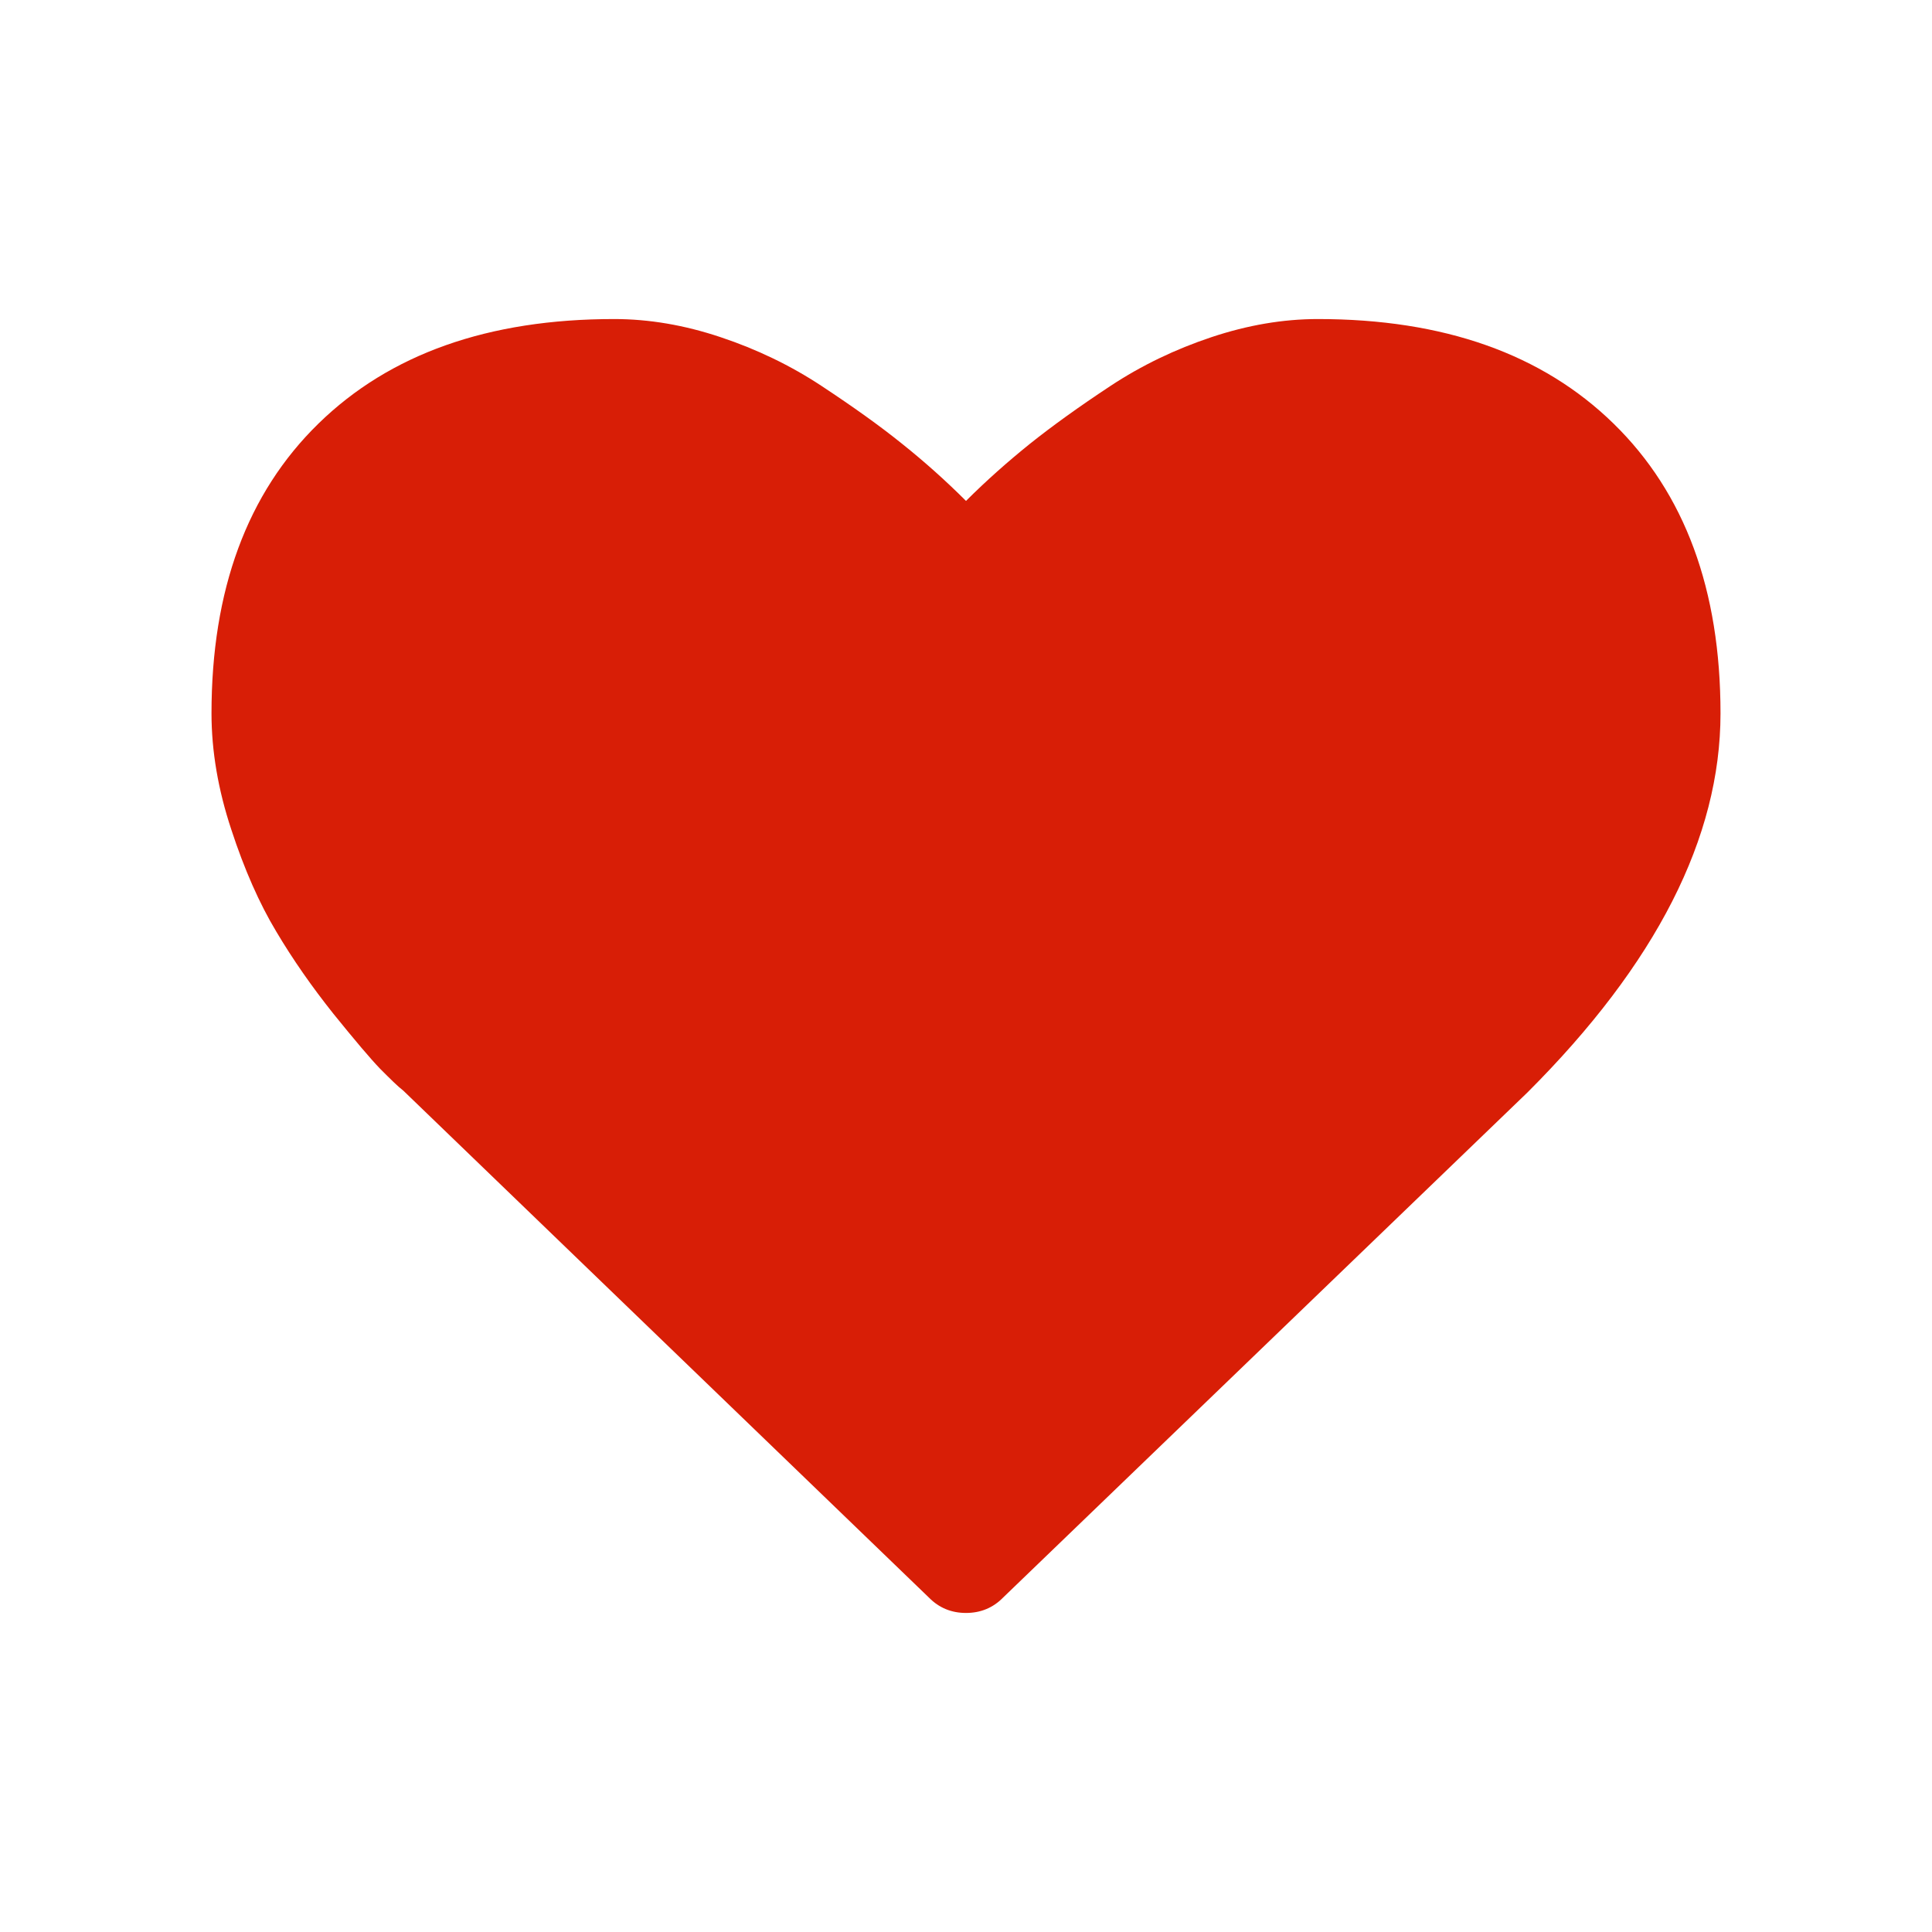 <?xml version="1.0" standalone="no"?><!DOCTYPE svg PUBLIC "-//W3C//DTD SVG 1.1//EN" "http://www.w3.org/Graphics/SVG/1.1/DTD/svg11.dtd"><svg t="1567513319797" class="icon" viewBox="0 0 1024 1024" version="1.1" xmlns="http://www.w3.org/2000/svg" p-id="697" xmlns:xlink="http://www.w3.org/1999/xlink" width="200" height="200"><defs><style type="text/css"></style></defs><path d="M512 854.9c-7.7 0-14.3-2.7-19.6-8.1L213.8 578.1c-3-2.3-7-6.3-12.3-11.6-5.2-5.4-13.4-15.1-24.8-29.2-11.3-14.2-21.4-28.6-30.3-43.6-8.9-14.8-16.9-32.9-23.8-54-7-21.1-10.5-41.7-10.5-61.6 0-65.4 18.9-116.7 56.7-153.6s90-55.4 156.7-55.4c18.5 0 37.3 3.2 56.4 9.6 19.2 6.4 37.1 15 53.6 25.9 16.5 10.9 30.7 21 42.6 30.6 11.9 9.5 23.2 19.6 33.9 30.3 10.7-10.7 22.1-20.8 33.9-30.3 11.9-9.5 26.1-19.7 42.6-30.6 16.5-10.9 34.4-19.5 53.6-25.9 19.2-6.4 38-9.6 56.4-9.6 66.7 0 118.9 18.5 156.7 55.4 37.8 36.9 56.7 88.1 56.7 153.6 0 65.8-34.1 132.8-102.3 200.9l-278 267.8c-5.3 5.4-11.9 8.1-19.6 8.1z" p-id="698" fill="#d81e06"></path></svg>